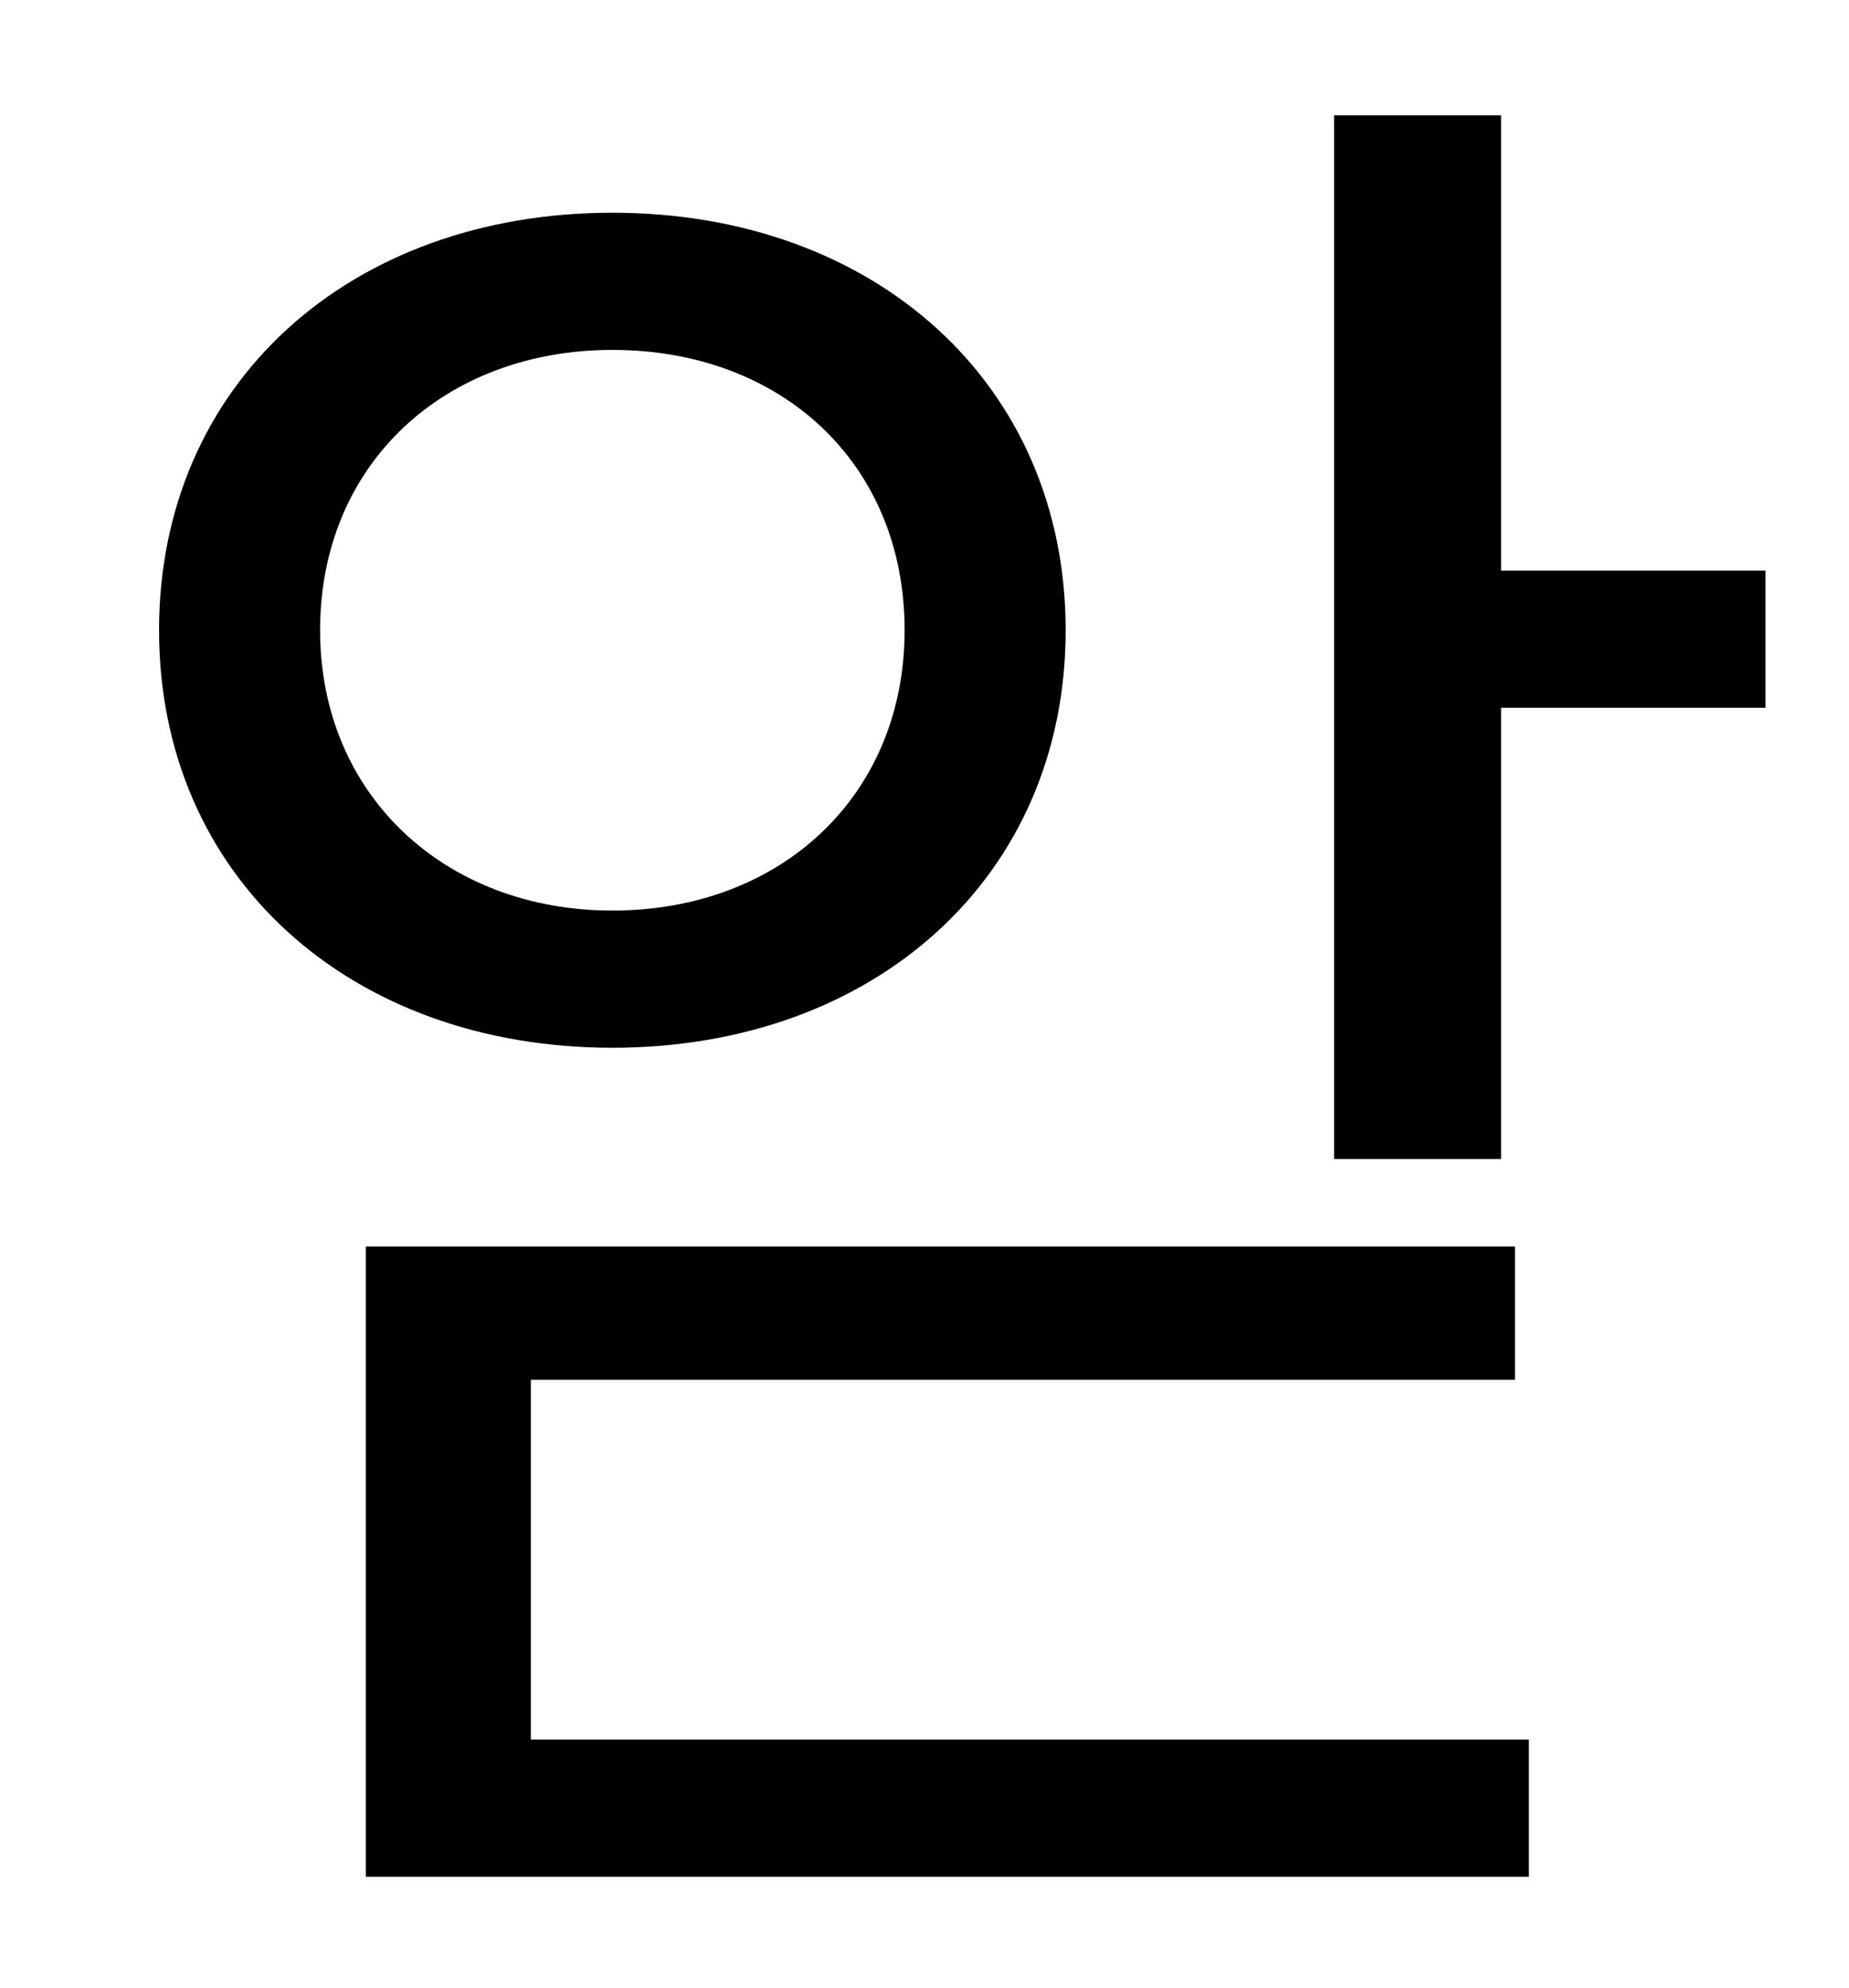 <?xml version="1.0" standalone="no"?>
<!DOCTYPE svg PUBLIC "-//W3C//DTD SVG 1.1//EN" "http://www.w3.org/Graphics/SVG/1.1/DTD/svg11.dtd" >
<svg xmlns="http://www.w3.org/2000/svg" xmlns:xlink="http://www.w3.org/1999/xlink" version="1.1" viewBox="-10 0 930 1000">
   <path fill="currentColor"
d="M151 317c0 83 63 141 147 141c85 0 147 -58 147 -141c0 -84 -62 -141 -147 -141c-84 0 -147 57 -147 141zM526 317c0 124 -96 210 -228 210s-228 -86 -228 -210s96 -210 228 -210s228 86 228 210zM257 694v181h502v69h-585v-317h578v67h-495zM745 287h133v69h-133v227
h-84v-525h84v229z" />
</svg>
